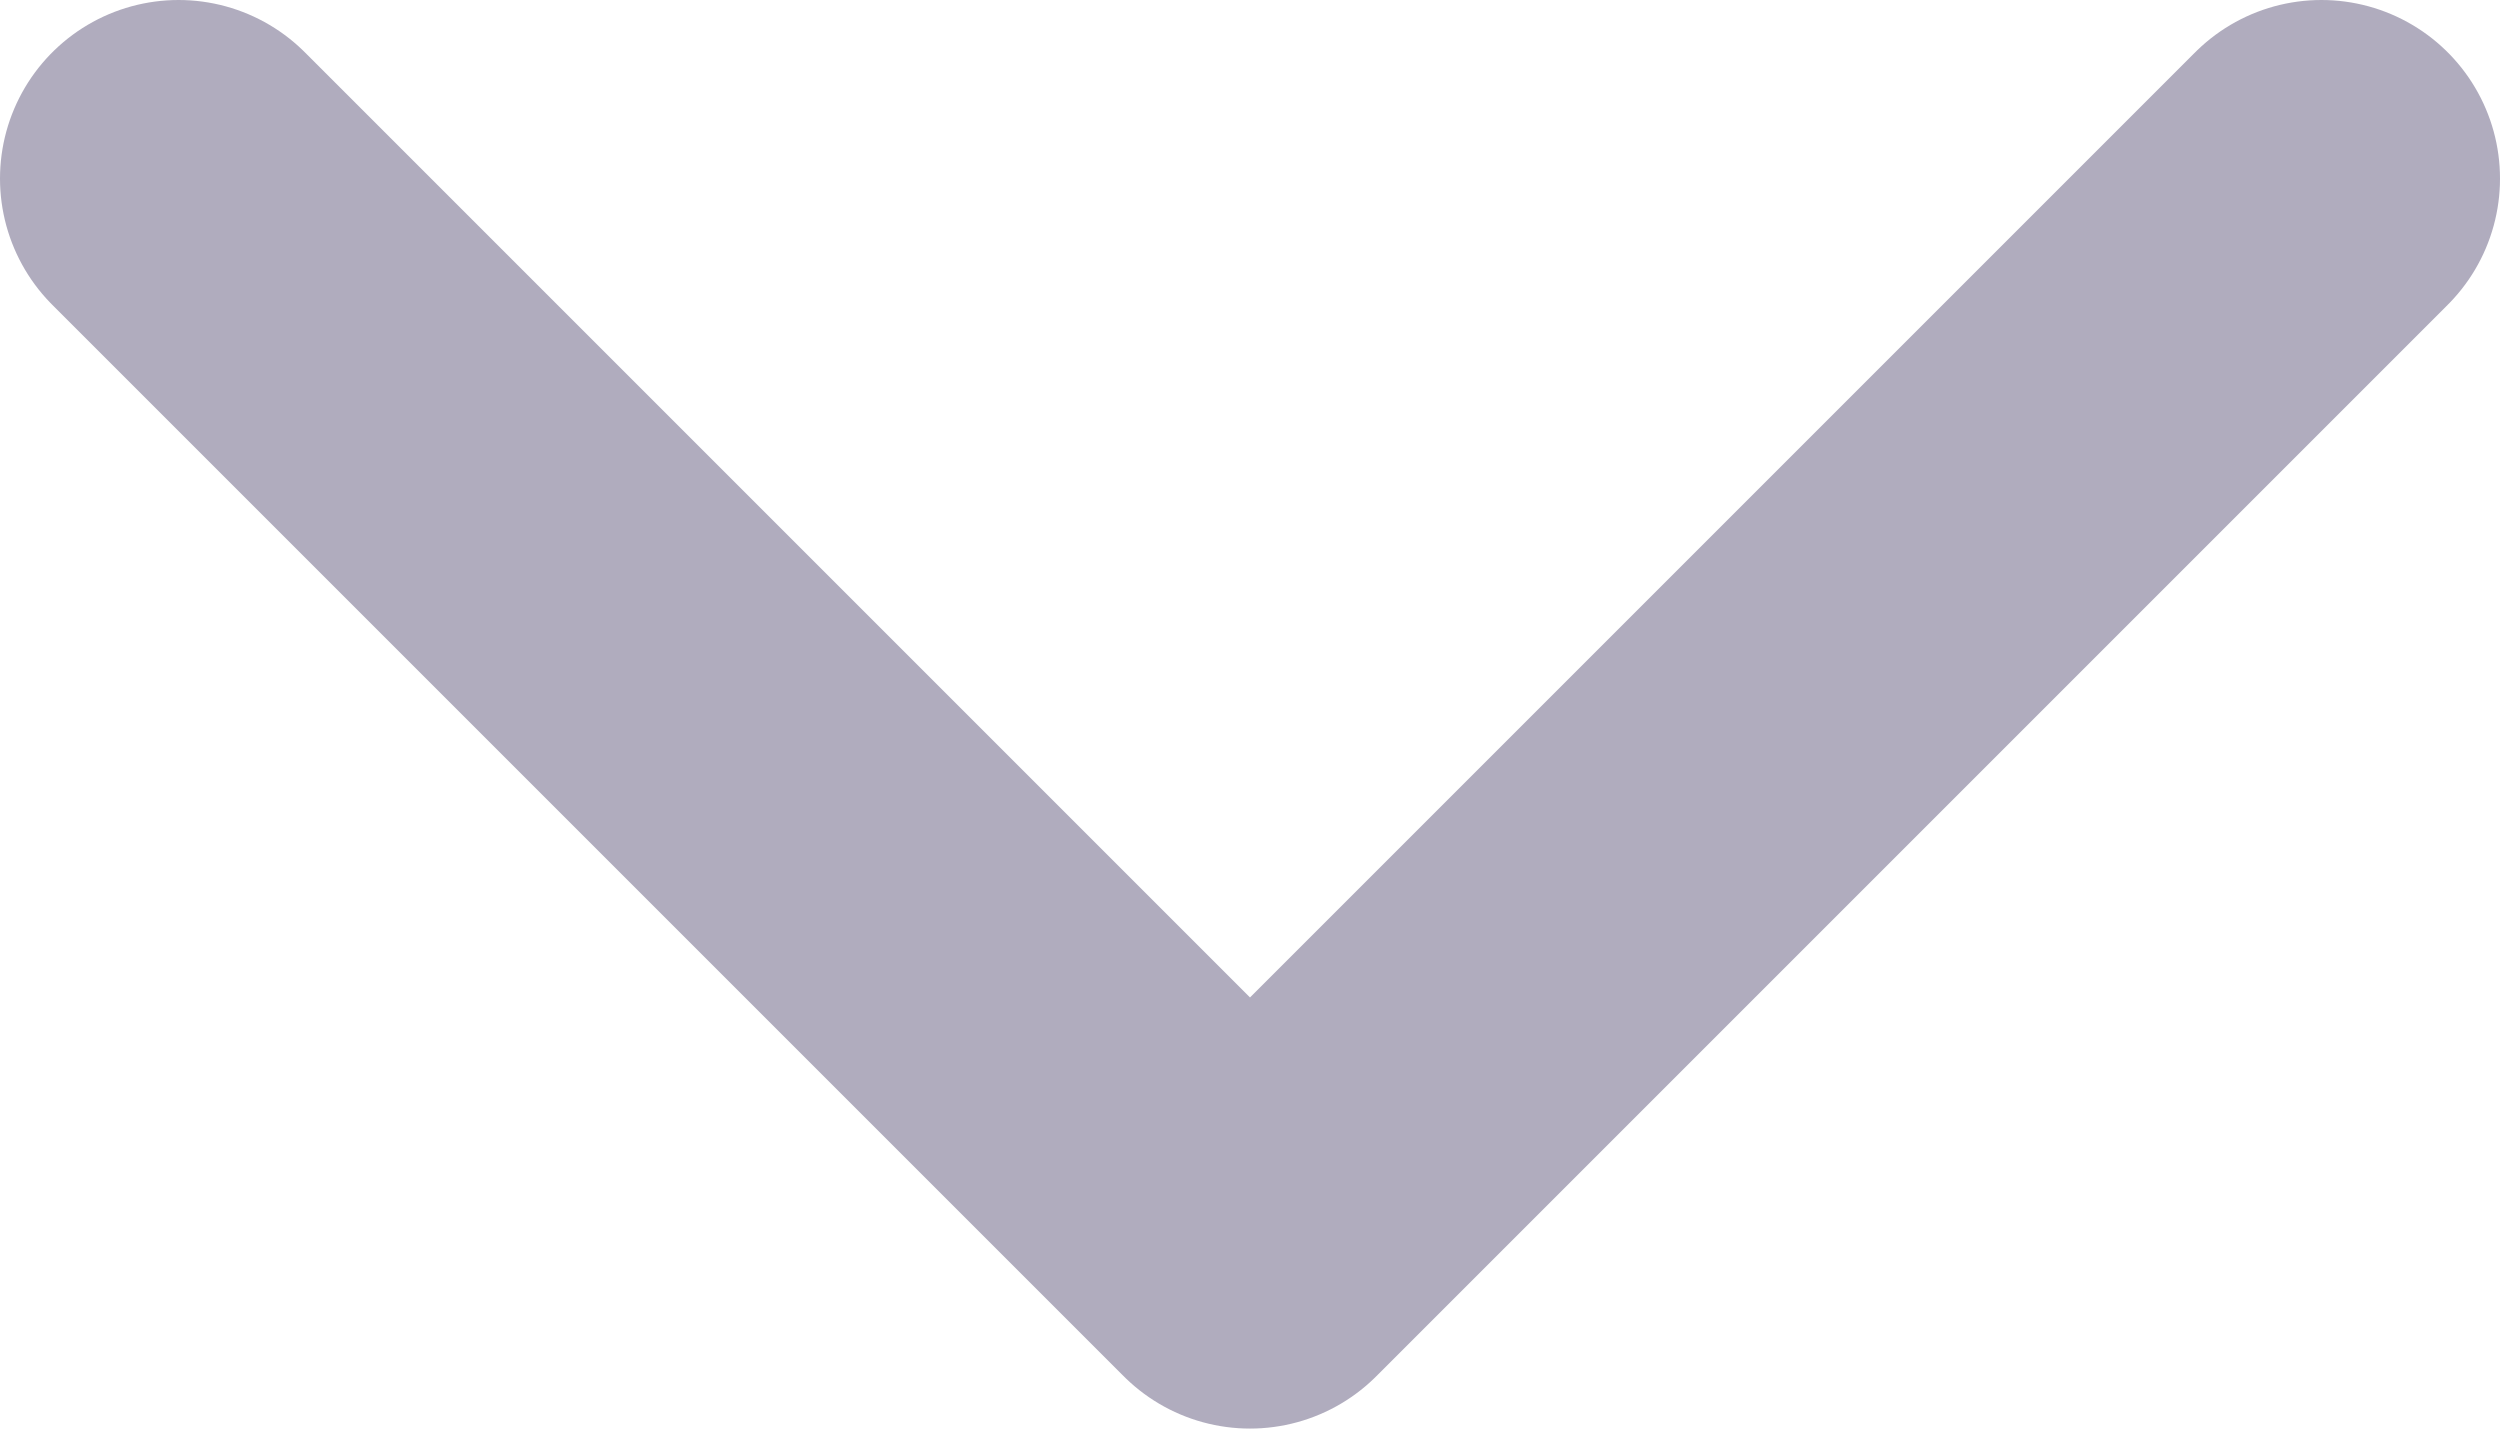 <?xml version="1.0" encoding="UTF-8"?>
<svg width="14px" height="8px" viewBox="0 0 14 8" version="1.1" xmlns="http://www.w3.org/2000/svg" xmlns:xlink="http://www.w3.org/1999/xlink">
    <!-- Generator: Sketch 52.4 (67378) - http://www.bohemiancoding.com/sketch -->
    <title>Line</title>
    <desc>Created with Sketch.</desc>
    <g id="Page-1" stroke="none" stroke-width="1" fill="none" fill-rule="evenodd" stroke-linecap="round" stroke-linejoin="round">
        <g id="Merchant-Portal---Dashboard-V2" transform="translate(-1217, -31)" stroke="#B0ACBE" stroke-width="2">
            <g id="Header">
                <g id="Group-5" transform="translate(1022, 19)">
                    <g id="Group-4" transform="translate(124, 6)">
                        <polyline id="Line" points="72 7 78 13 84 7"></polyline>
                    </g>
                </g>
            </g>
        </g>
    </g>
</svg>